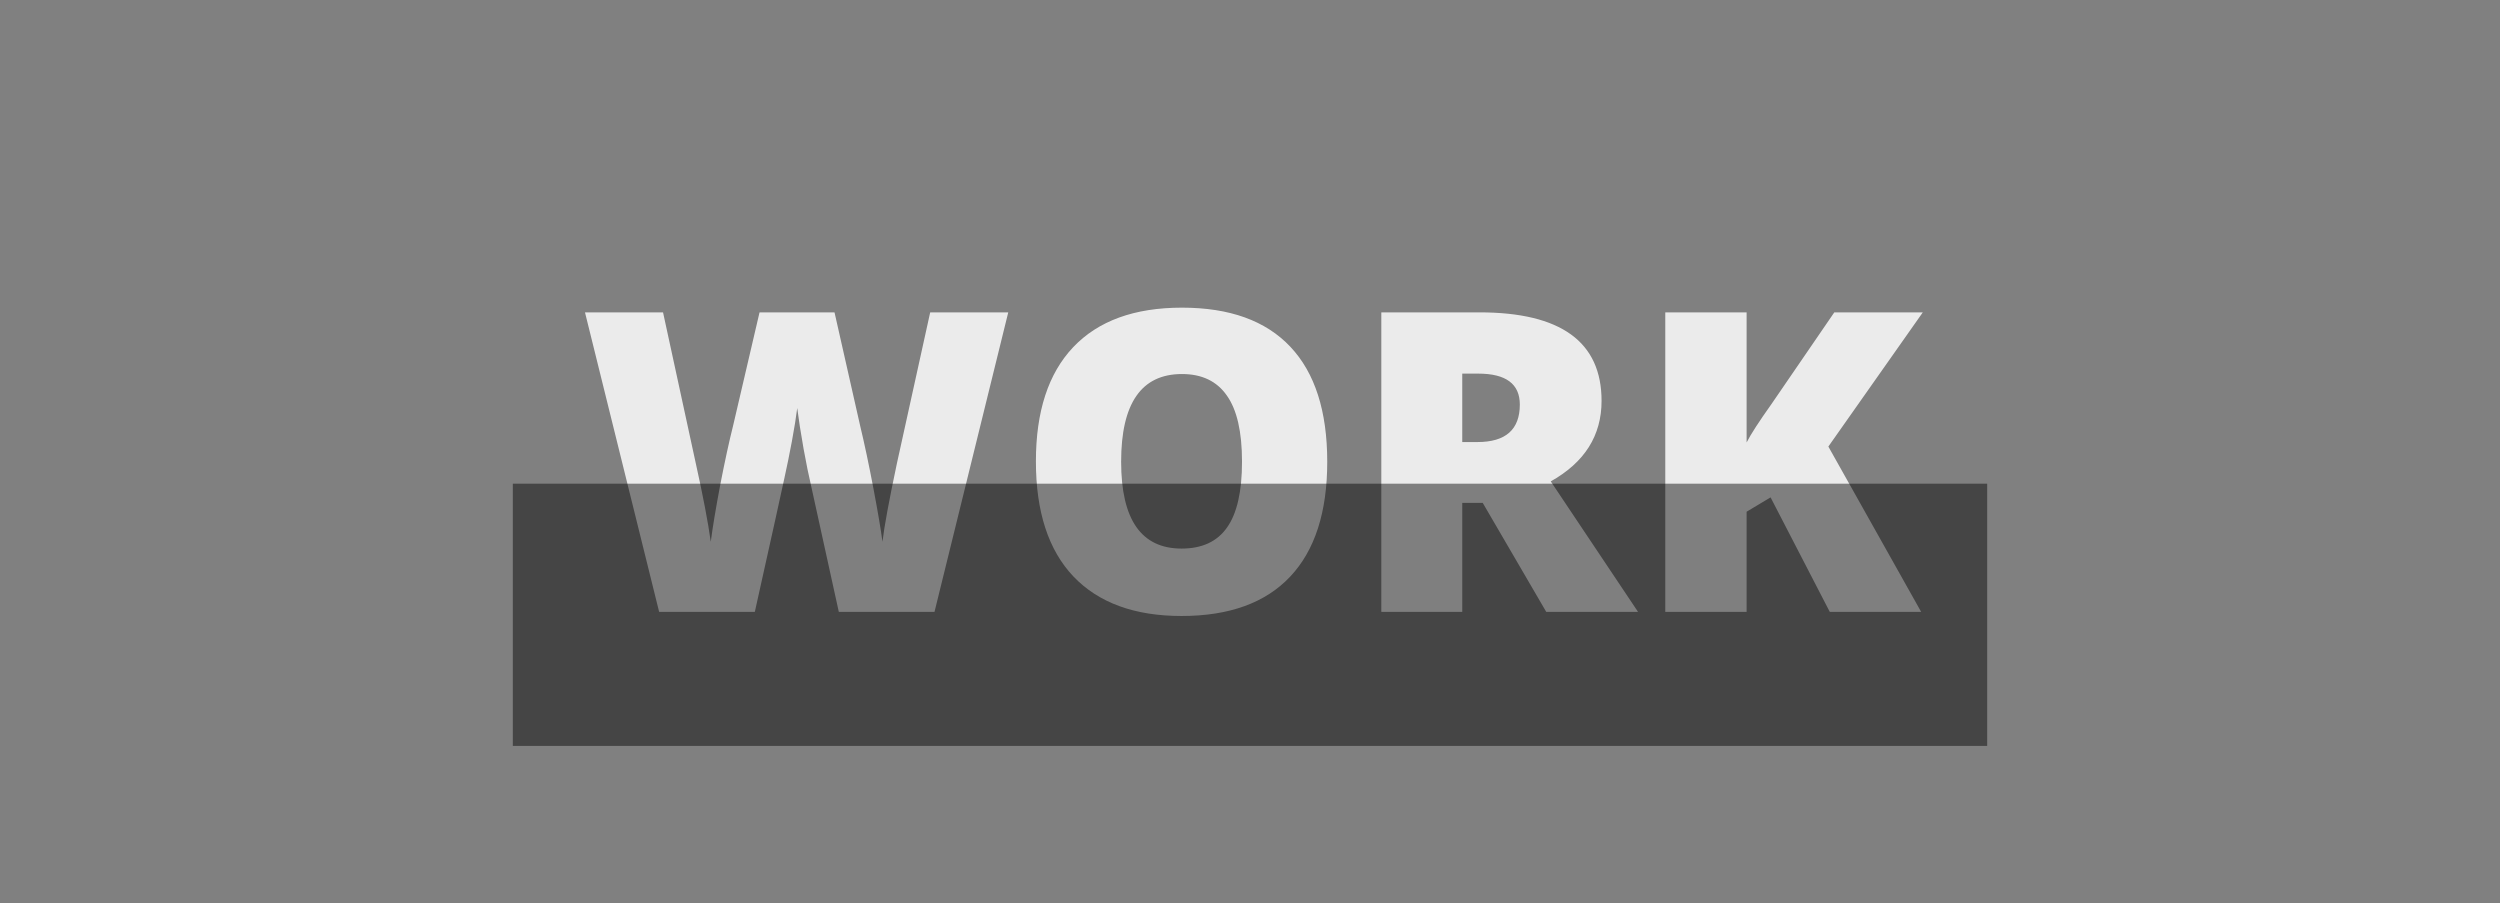 <svg width="429" height="155" viewBox="0 0 429 155" fill="none" xmlns="http://www.w3.org/2000/svg">
<rect x="0" y="0" width="429" height="155" fill="#808080" stroke="none"/>
<path d="M160.359 105H143.941L139.02 82.606C138.785 81.668 138.41 79.805 137.895 77.016C137.402 74.227 137.039 71.894 136.805 70.019C136.617 71.543 136.312 73.441 135.891 75.715C135.469 77.965 135.047 80.039 134.625 81.938C134.227 83.836 132.527 91.523 129.527 105H113.109L100.383 53.602H113.777L119.367 79.371C120.633 85.066 121.5 89.602 121.969 92.977C122.273 90.586 122.812 87.34 123.586 83.238C124.383 79.137 125.121 75.738 125.801 73.043L130.336 53.602H143.203L147.598 73.043C148.348 76.16 149.109 79.758 149.883 83.836C150.656 87.914 151.172 90.961 151.43 92.977C151.734 90.375 152.566 85.863 153.926 79.441L159.621 53.602H173.016L160.359 105ZM227.754 79.231C227.754 87.879 225.633 94.453 221.391 98.953C217.148 103.453 210.938 105.703 202.758 105.703C194.695 105.703 188.508 103.441 184.195 98.918C179.906 94.394 177.762 87.809 177.762 79.16C177.762 70.606 179.895 64.078 184.16 59.578C188.449 55.055 194.672 52.793 202.828 52.793C211.008 52.793 217.207 55.031 221.426 59.508C225.645 63.984 227.754 70.559 227.754 79.231ZM192.387 79.231C192.387 89.168 195.844 94.137 202.758 94.137C206.273 94.137 208.875 92.93 210.562 90.516C212.273 88.102 213.129 84.34 213.129 79.231C213.129 74.098 212.262 70.312 210.527 67.875C208.816 65.414 206.25 64.184 202.828 64.184C195.867 64.184 192.387 69.199 192.387 79.231ZM250.922 86.297V105H237.035V53.602H253.875C267.844 53.602 274.828 58.664 274.828 68.789C274.828 74.742 271.922 79.348 266.109 82.606L281.086 105H265.336L254.438 86.297H250.922ZM250.922 75.856H253.523C258.375 75.856 260.801 73.711 260.801 69.422C260.801 65.883 258.422 64.113 253.664 64.113H250.922V75.856ZM329.672 105H313.992L303.832 85.348L299.719 87.809V105H285.762V53.602H299.719V75.926C300.422 74.543 301.84 72.352 303.973 69.352L314.766 53.602H329.953L313.746 76.629L329.672 105Z" fill="#FEFEFE" fill-opacity="0.85"/>
<rect x="88" y="83" width="253" height="45" fill="black" fill-opacity="0.46"/>
</svg>

